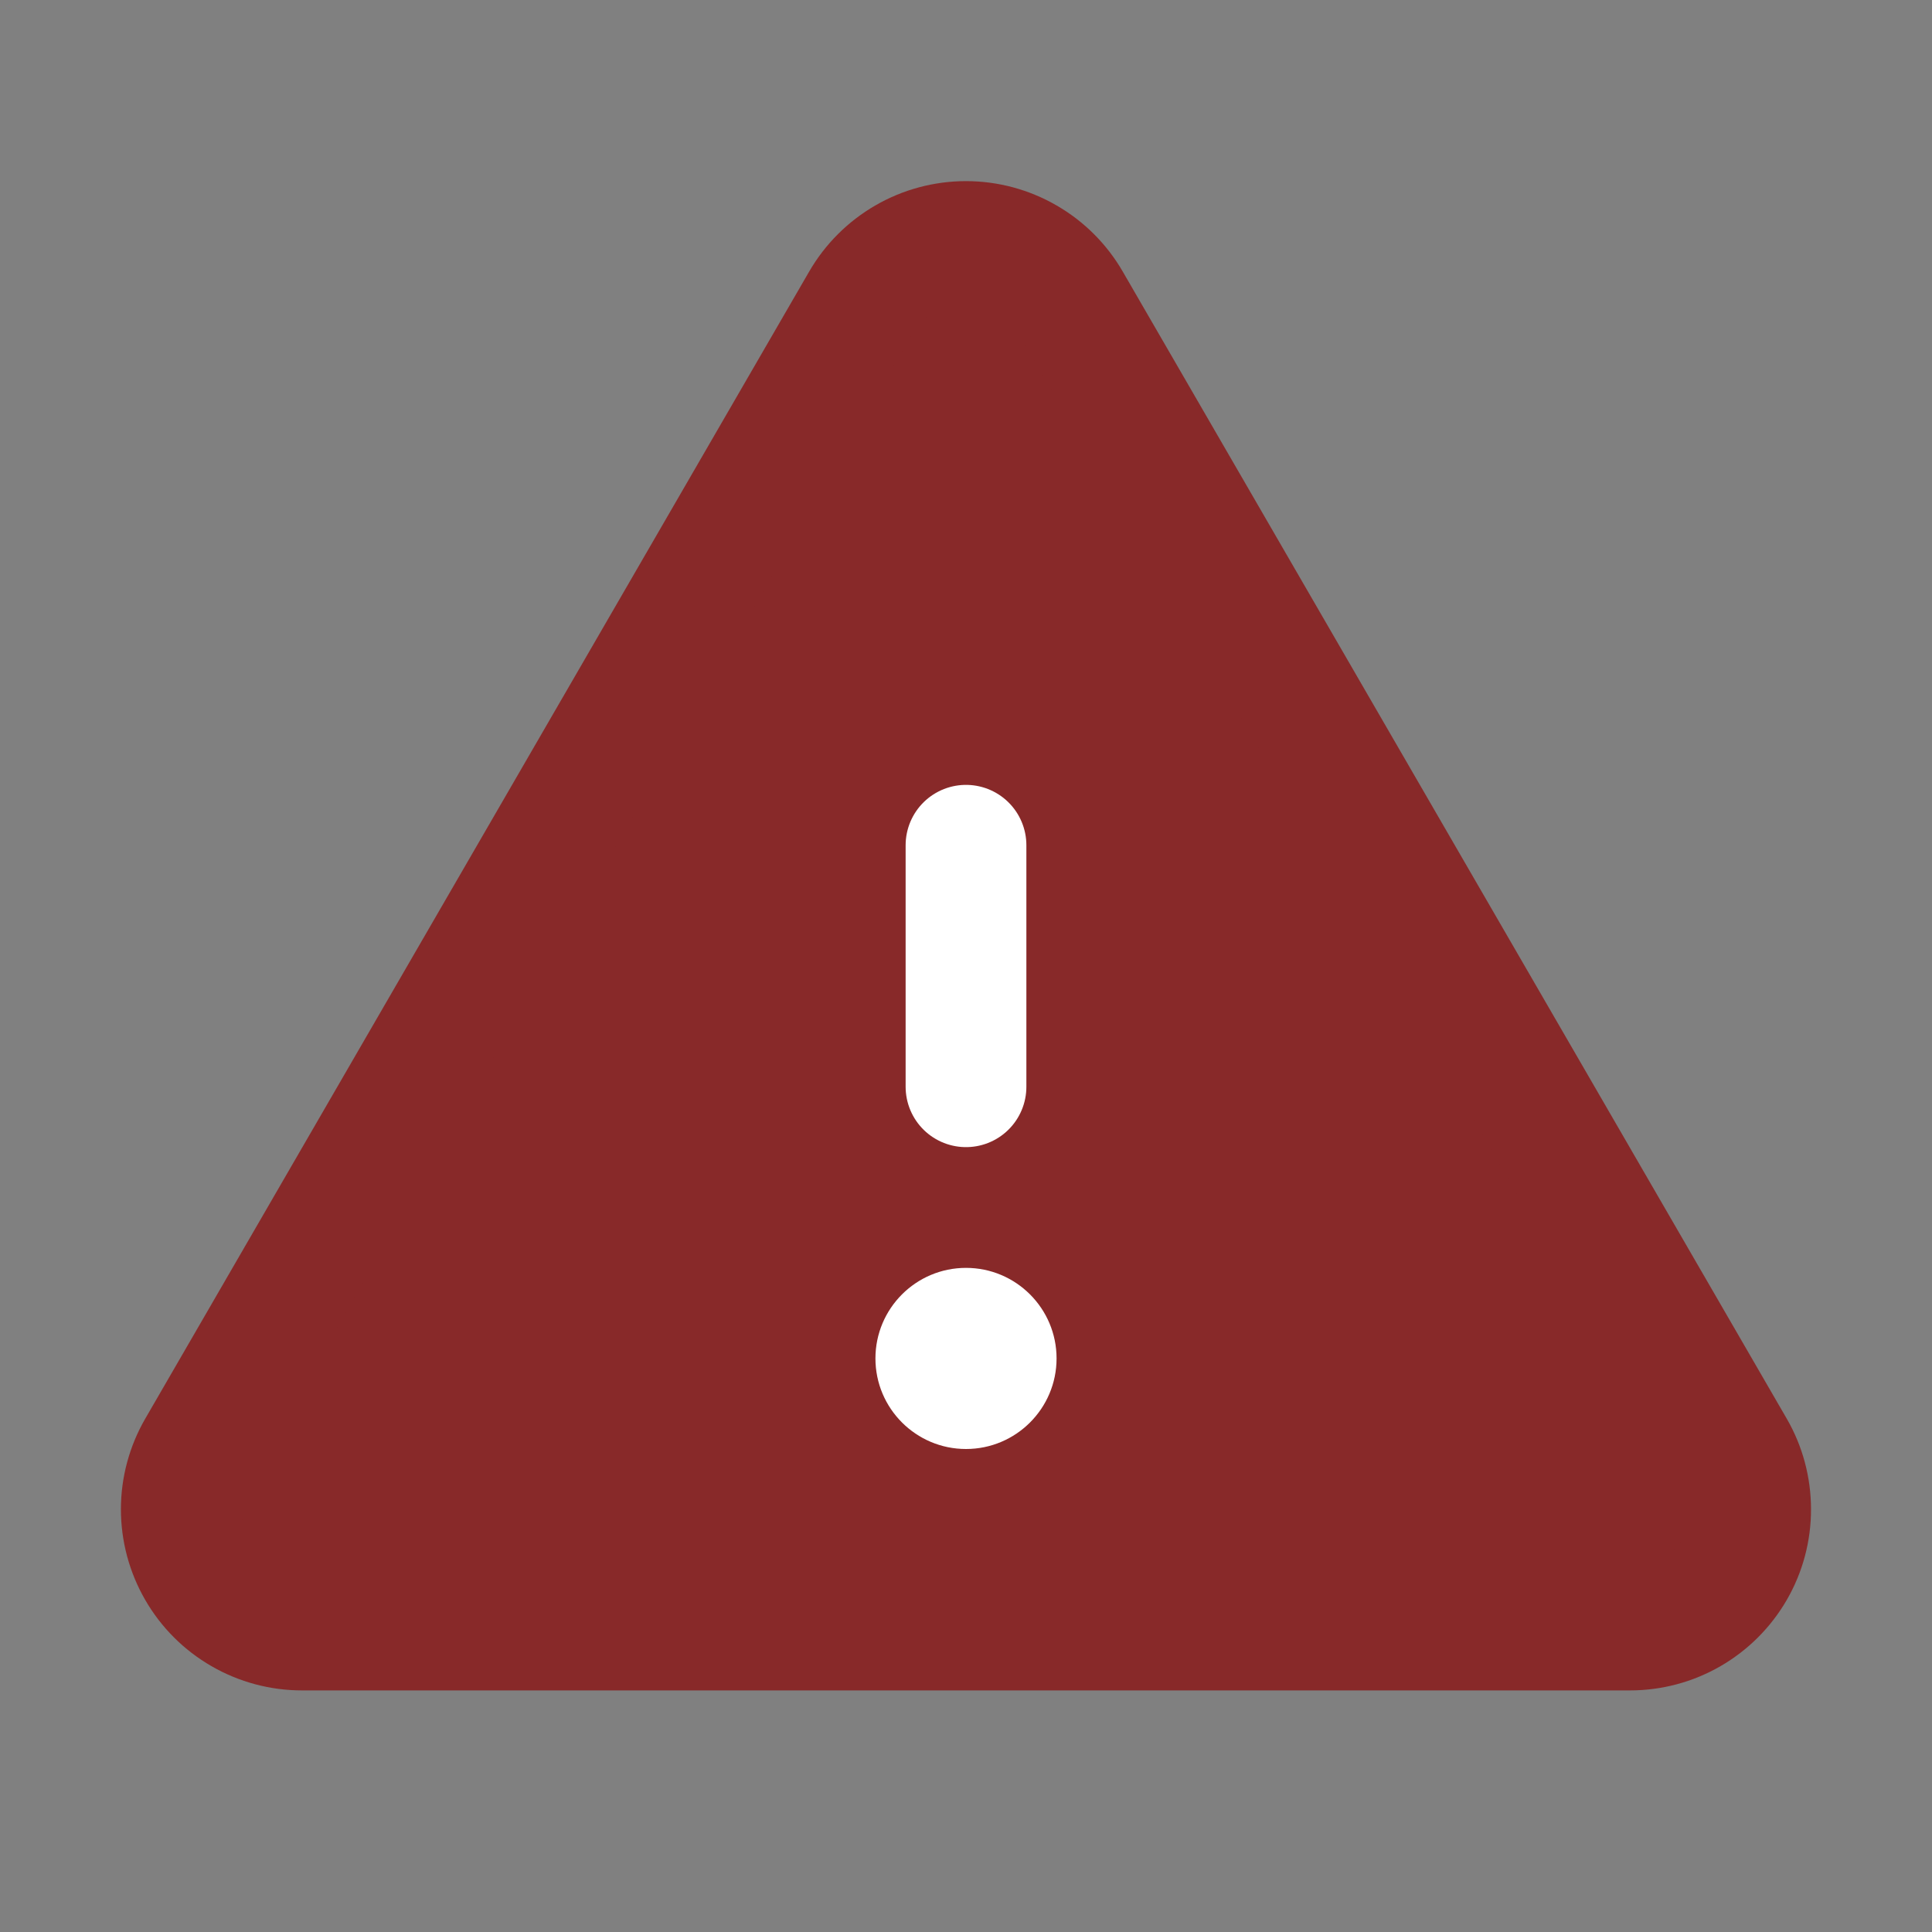 <svg width="24" height="24" viewBox="0 0 24 24" fill="none" xmlns="http://www.w3.org/2000/svg">
<rect x="0" y="0" width="24" height="24" fill="#808080" stroke="none"/>
<path d="M10.701 3.749L2.454 17.998C2.322 18.226 2.252 18.485 2.252 18.748C2.252 19.012 2.321 19.27 2.453 19.499C2.584 19.727 2.773 19.916 3.002 20.048C3.23 20.18 3.489 20.249 3.752 20.249H20.247C20.511 20.249 20.77 20.18 20.998 20.048C21.226 19.916 21.415 19.727 21.547 19.499C21.679 19.27 21.748 19.012 21.747 18.748C21.747 18.485 21.678 18.226 21.546 17.998L13.298 3.749C13.166 3.521 12.977 3.332 12.749 3.201C12.521 3.069 12.263 3 12 3C11.737 3 11.478 3.069 11.25 3.201C11.023 3.332 10.833 3.521 10.701 3.749Z" fill="#882929"/>
<path d="M12 10.5V13.5" stroke="white" stroke-width="1.5" stroke-linecap="round" stroke-linejoin="round"/>
<path d="M10.701 3.749L2.454 17.998C2.322 18.226 2.252 18.485 2.252 18.748C2.252 19.012 2.321 19.27 2.453 19.499C2.584 19.727 2.773 19.916 3.002 20.048C3.23 20.18 3.489 20.249 3.752 20.249H20.247C20.511 20.249 20.77 20.18 20.998 20.048C21.226 19.916 21.415 19.727 21.547 19.499C21.679 19.27 21.748 19.012 21.747 18.748C21.747 18.485 21.678 18.226 21.546 17.998L13.298 3.749C13.166 3.521 12.977 3.332 12.749 3.201C12.521 3.069 12.263 3 12 3C11.737 3 11.478 3.069 11.25 3.201C11.023 3.332 10.833 3.521 10.701 3.749V3.749Z" stroke="#882929" stroke-width="1.5" stroke-linecap="round" stroke-linejoin="round"/>
<path d="M12 18C12.621 18 13.125 17.496 13.125 16.875C13.125 16.254 12.621 15.75 12 15.75C11.379 15.75 10.875 16.254 10.875 16.875C10.875 17.496 11.379 18 12 18Z" fill="white"/>
</svg>
